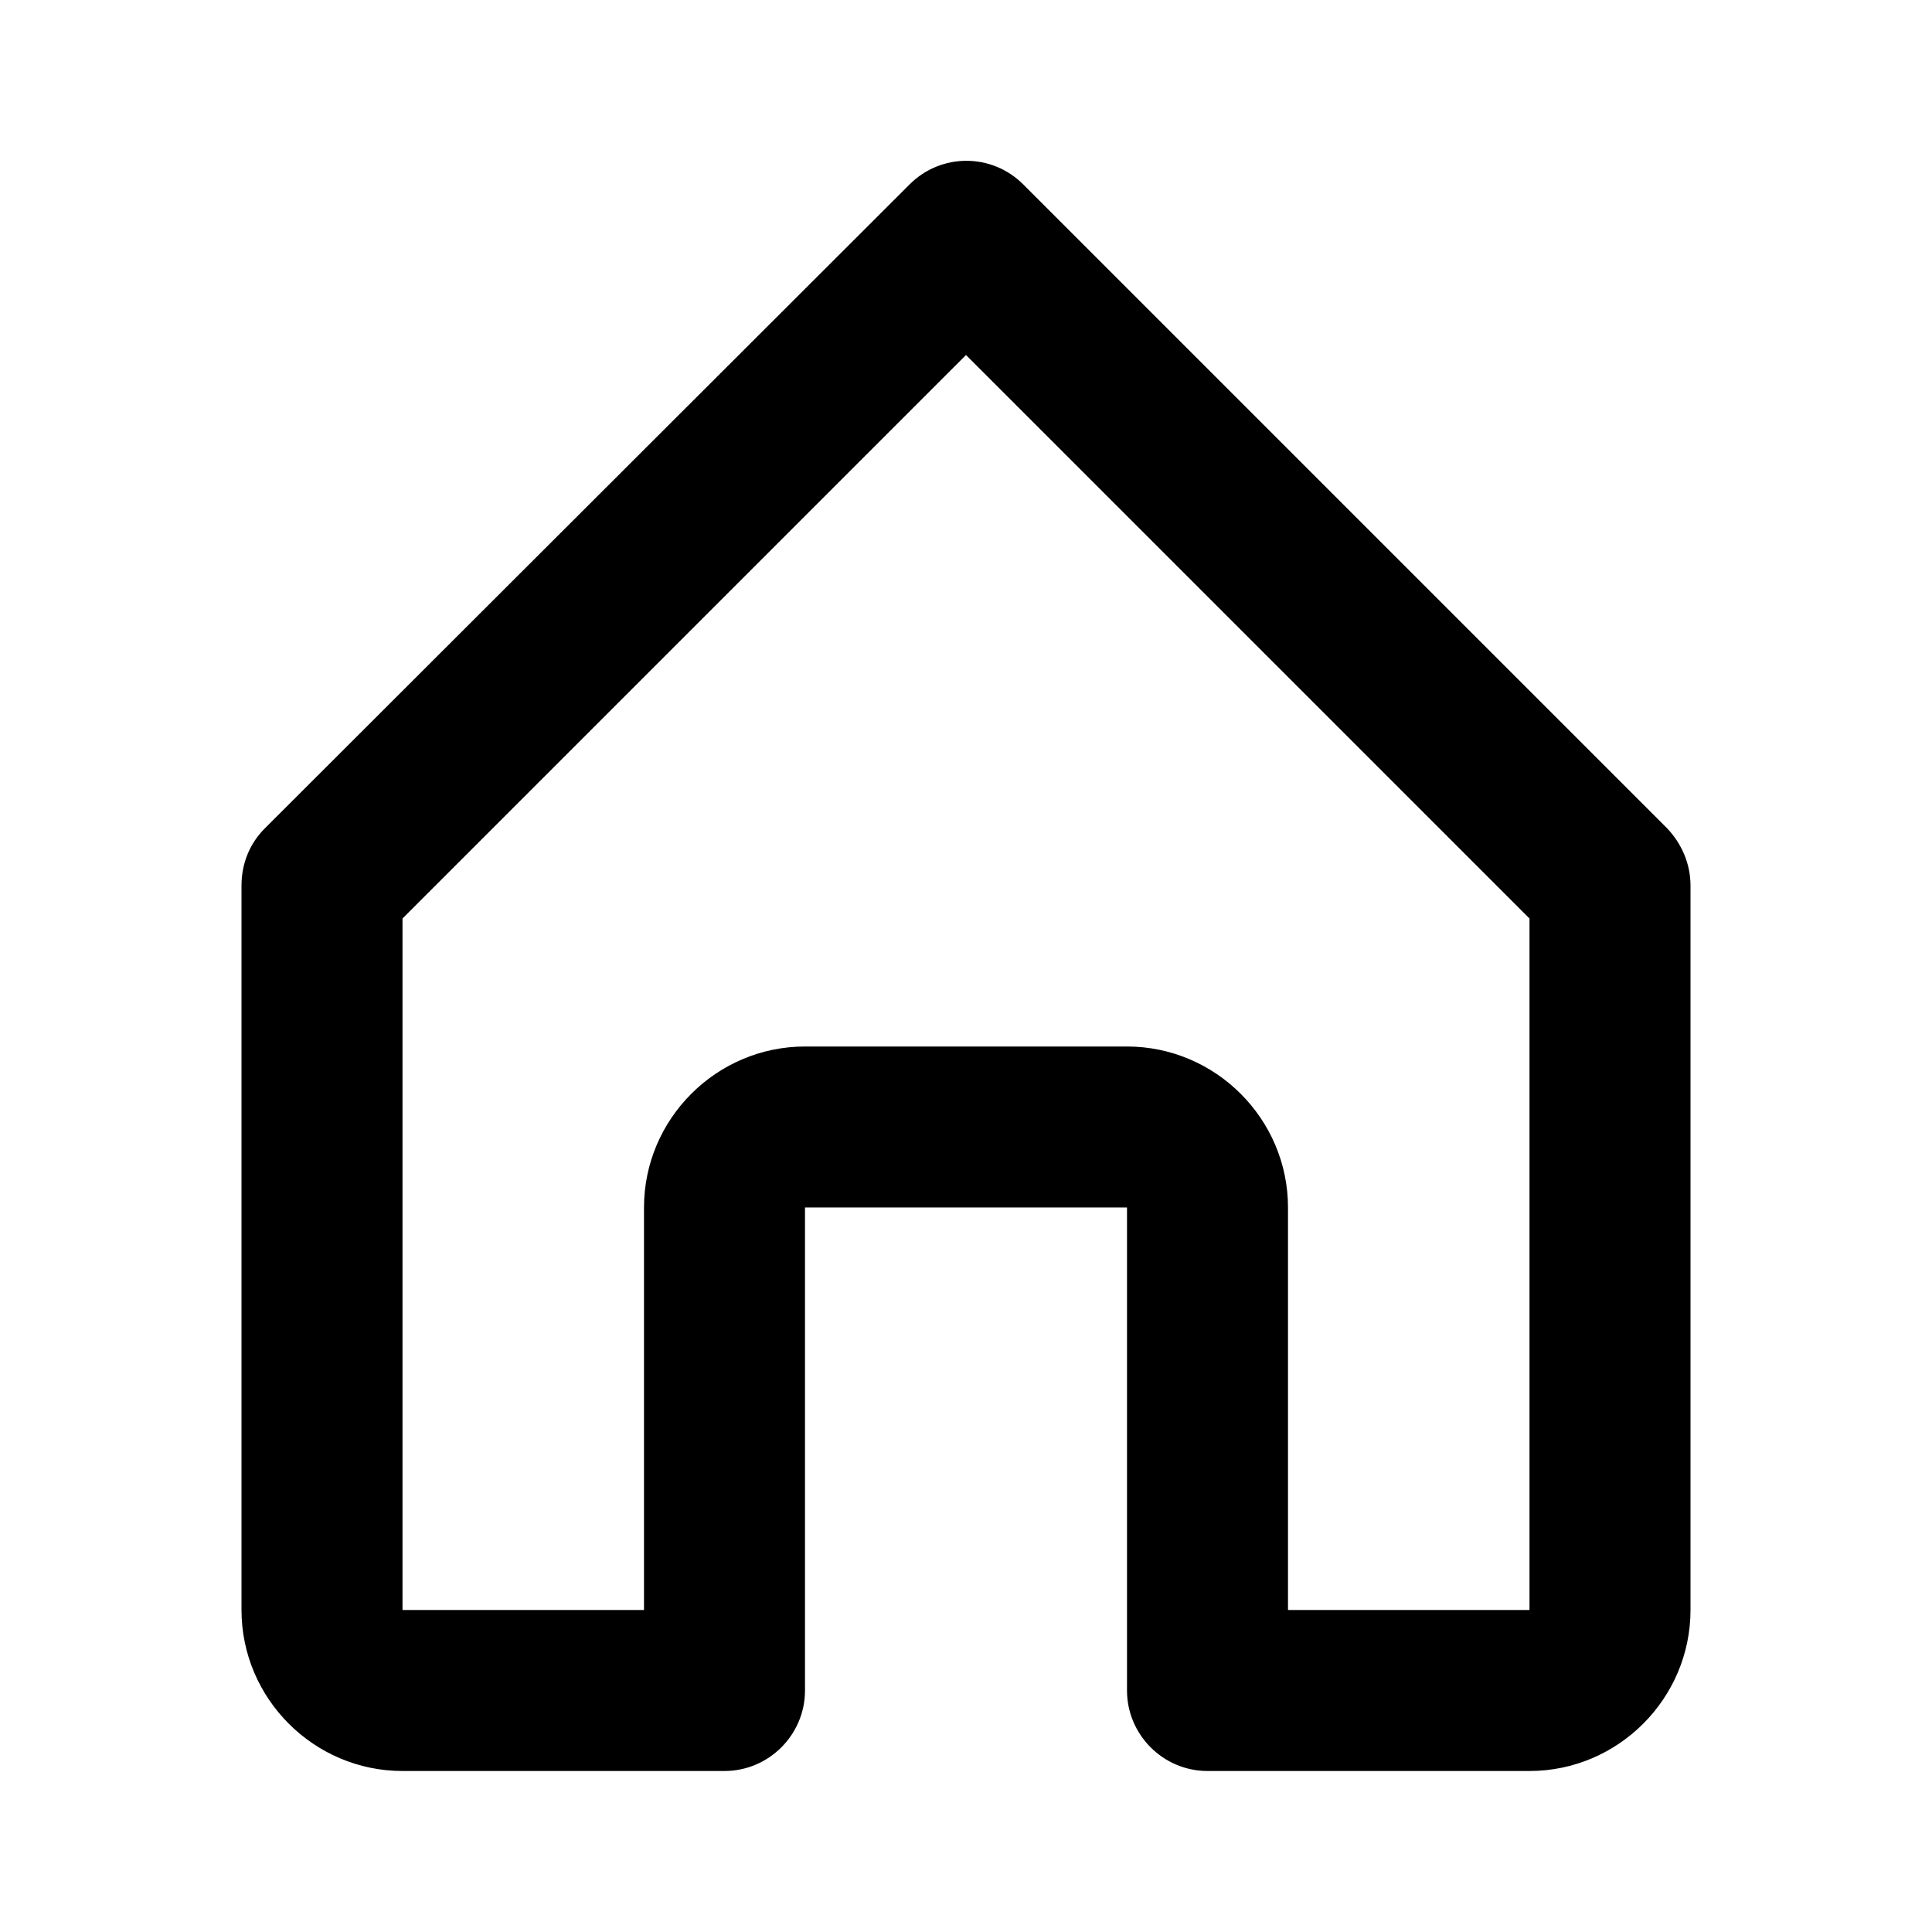 <svg width="24" height="24" fill="currentColor" viewBox="0 0 24 24" transform="" id="injected-svg"><!--Boxicons v3.0 https://boxicons.com | License  https://docs.boxicons.com/free--><path d="m12.71,2.29c-.39-.39-1.02-.39-1.41,0L3.29,10.29c-.19.19-.29.44-.29.71v9c0,1.1.9,2,2,2h4c.55,0,1-.45,1-1v-6h4v6c0,.55.45,1,1,1h4c1.1,0,2-.9,2-2v-9c0-.27-.11-.52-.29-.71L12.71,2.29Zm3.29,17.71v-5c0-1.1-.9-2-2-2h-4c-1.1,0-2,.9-2,2v5h-3v-8.59l7-7,7,7v8.59s-3,0-3,0Z"></path></svg>